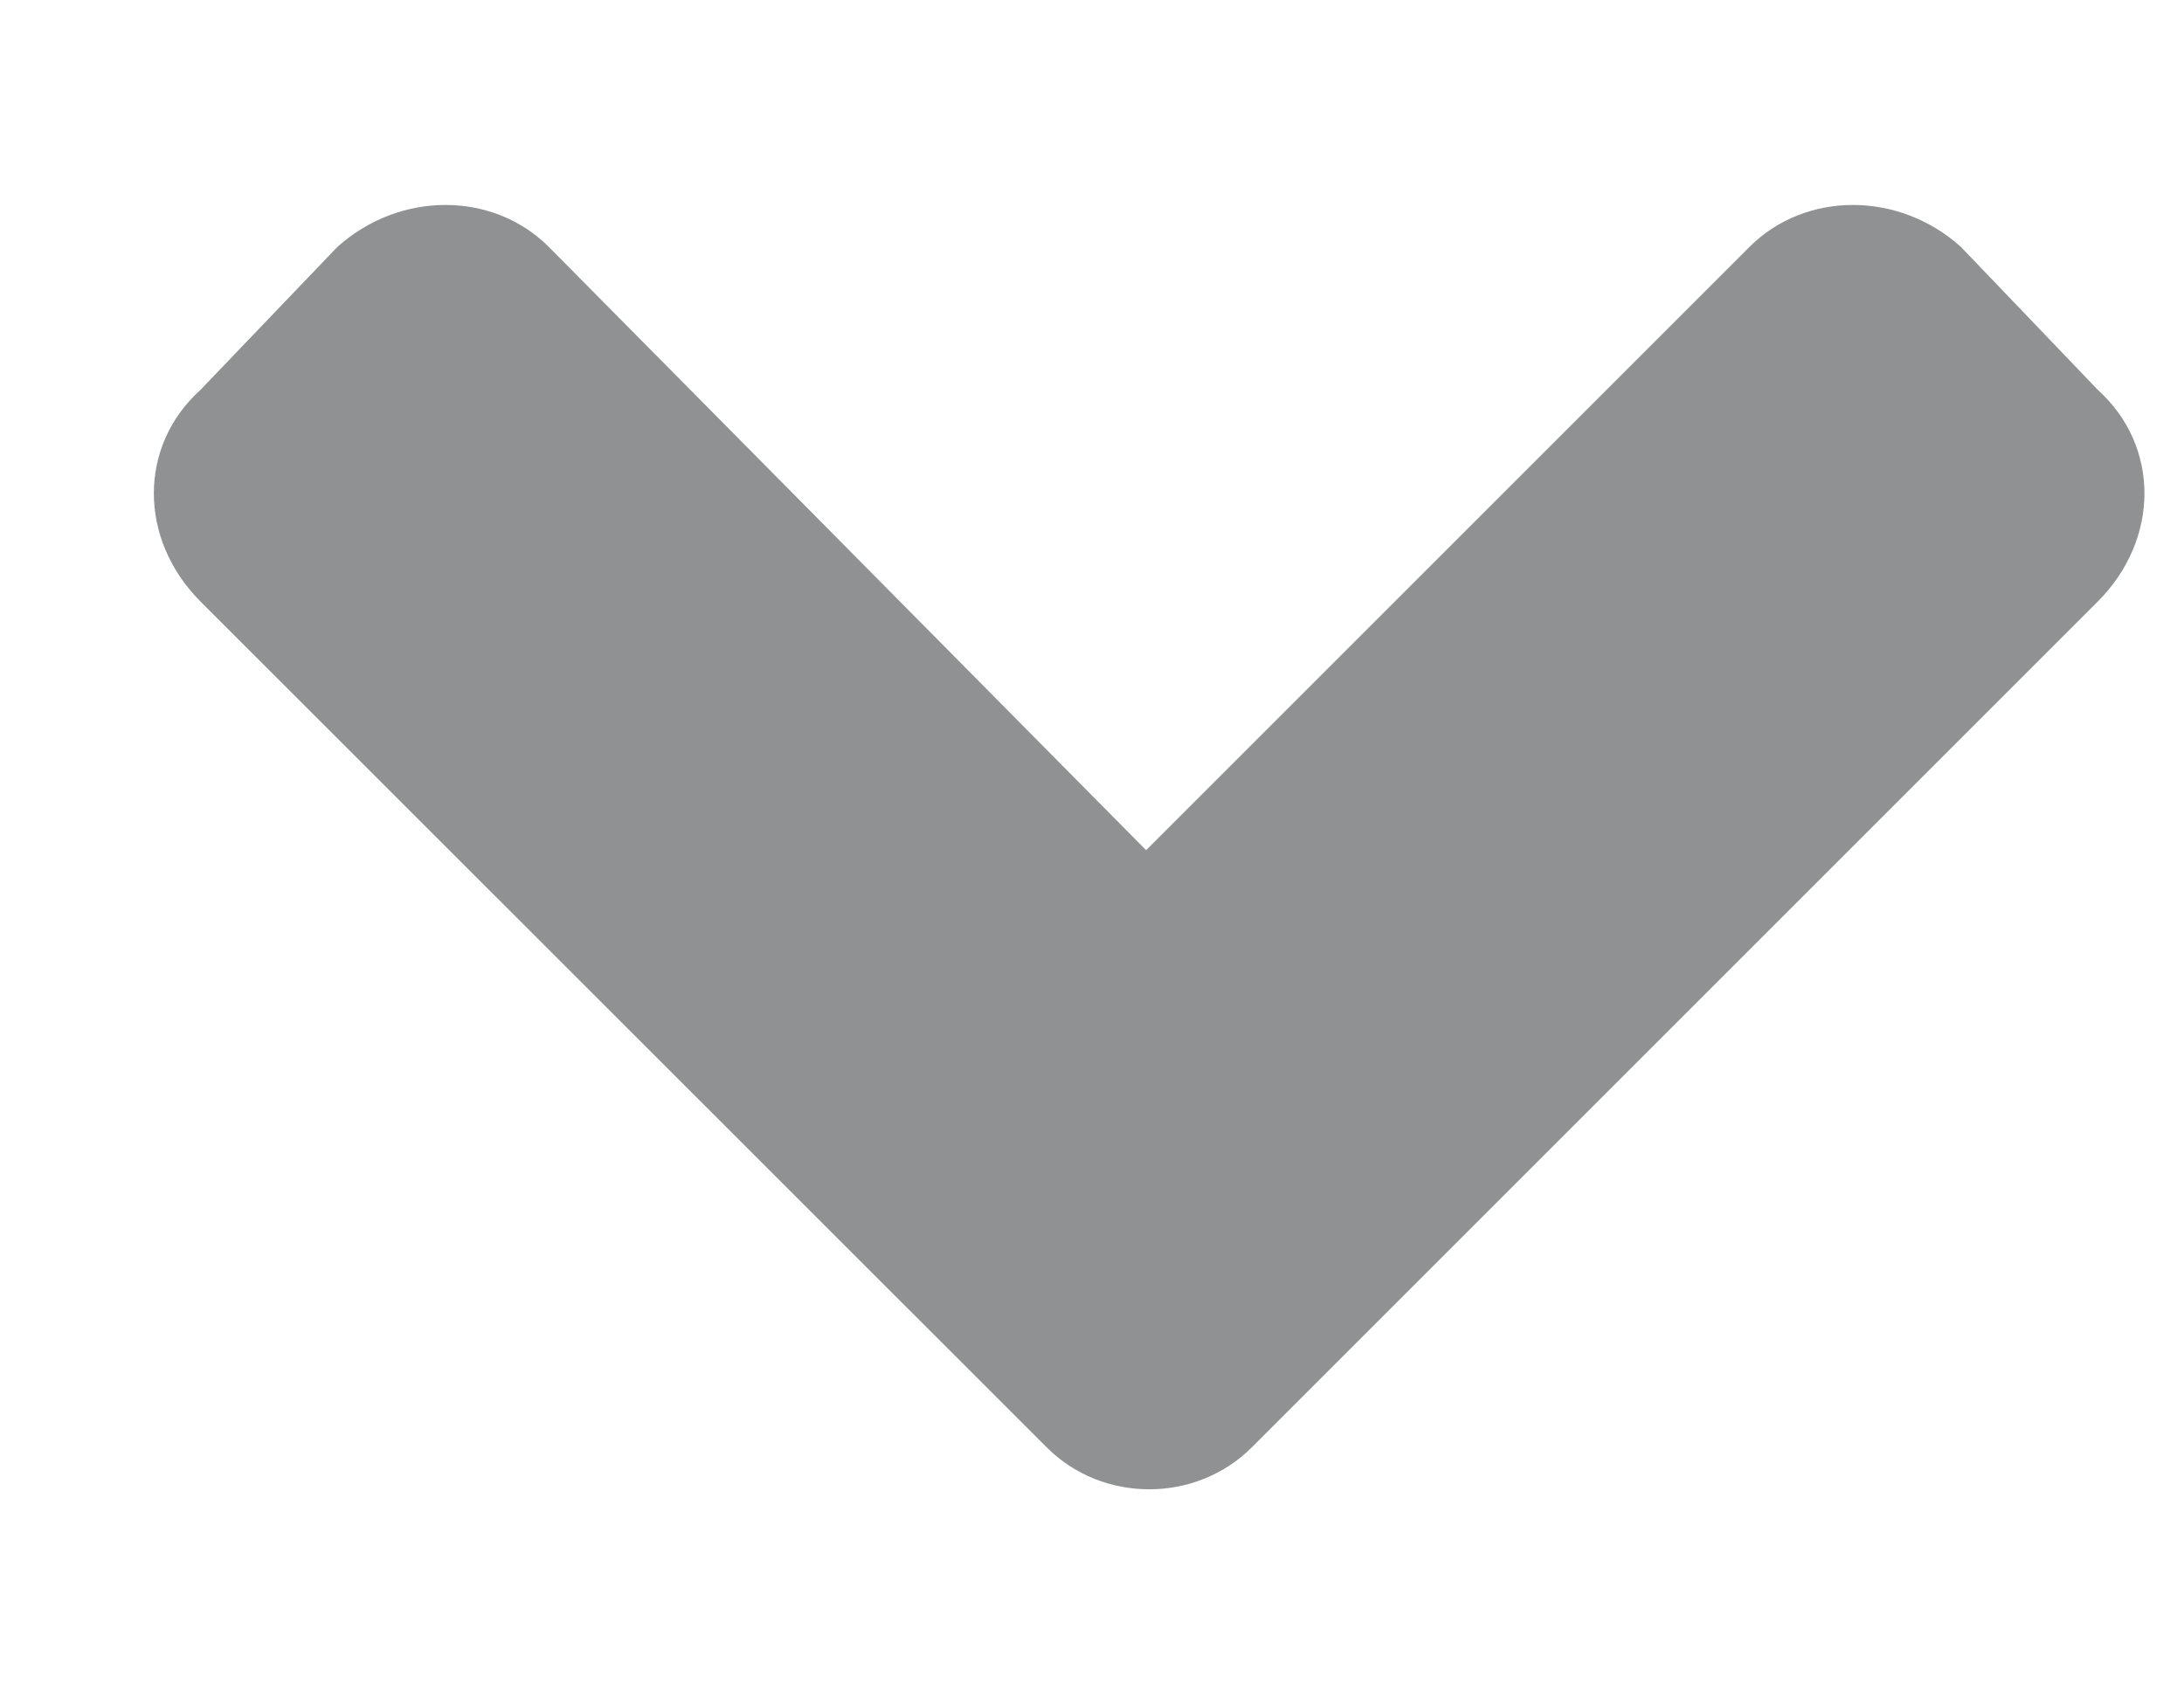<svg width="9" height="7" viewBox="0 0 9 7" fill="none" xmlns="http://www.w3.org/2000/svg">
<path d="M4.313 5.965L0.826 2.479C0.57 2.222 0.57 1.838 0.826 1.607L1.39 1.018C1.647 0.787 2.031 0.787 2.262 1.018L4.723 3.504L7.209 1.018C7.44 0.787 7.825 0.787 8.081 1.018L8.645 1.607C8.901 1.838 8.901 2.222 8.645 2.479L5.159 5.965C4.928 6.196 4.543 6.196 4.313 5.965Z" fill="#212529" fill-opacity="0.5"/>
</svg>
